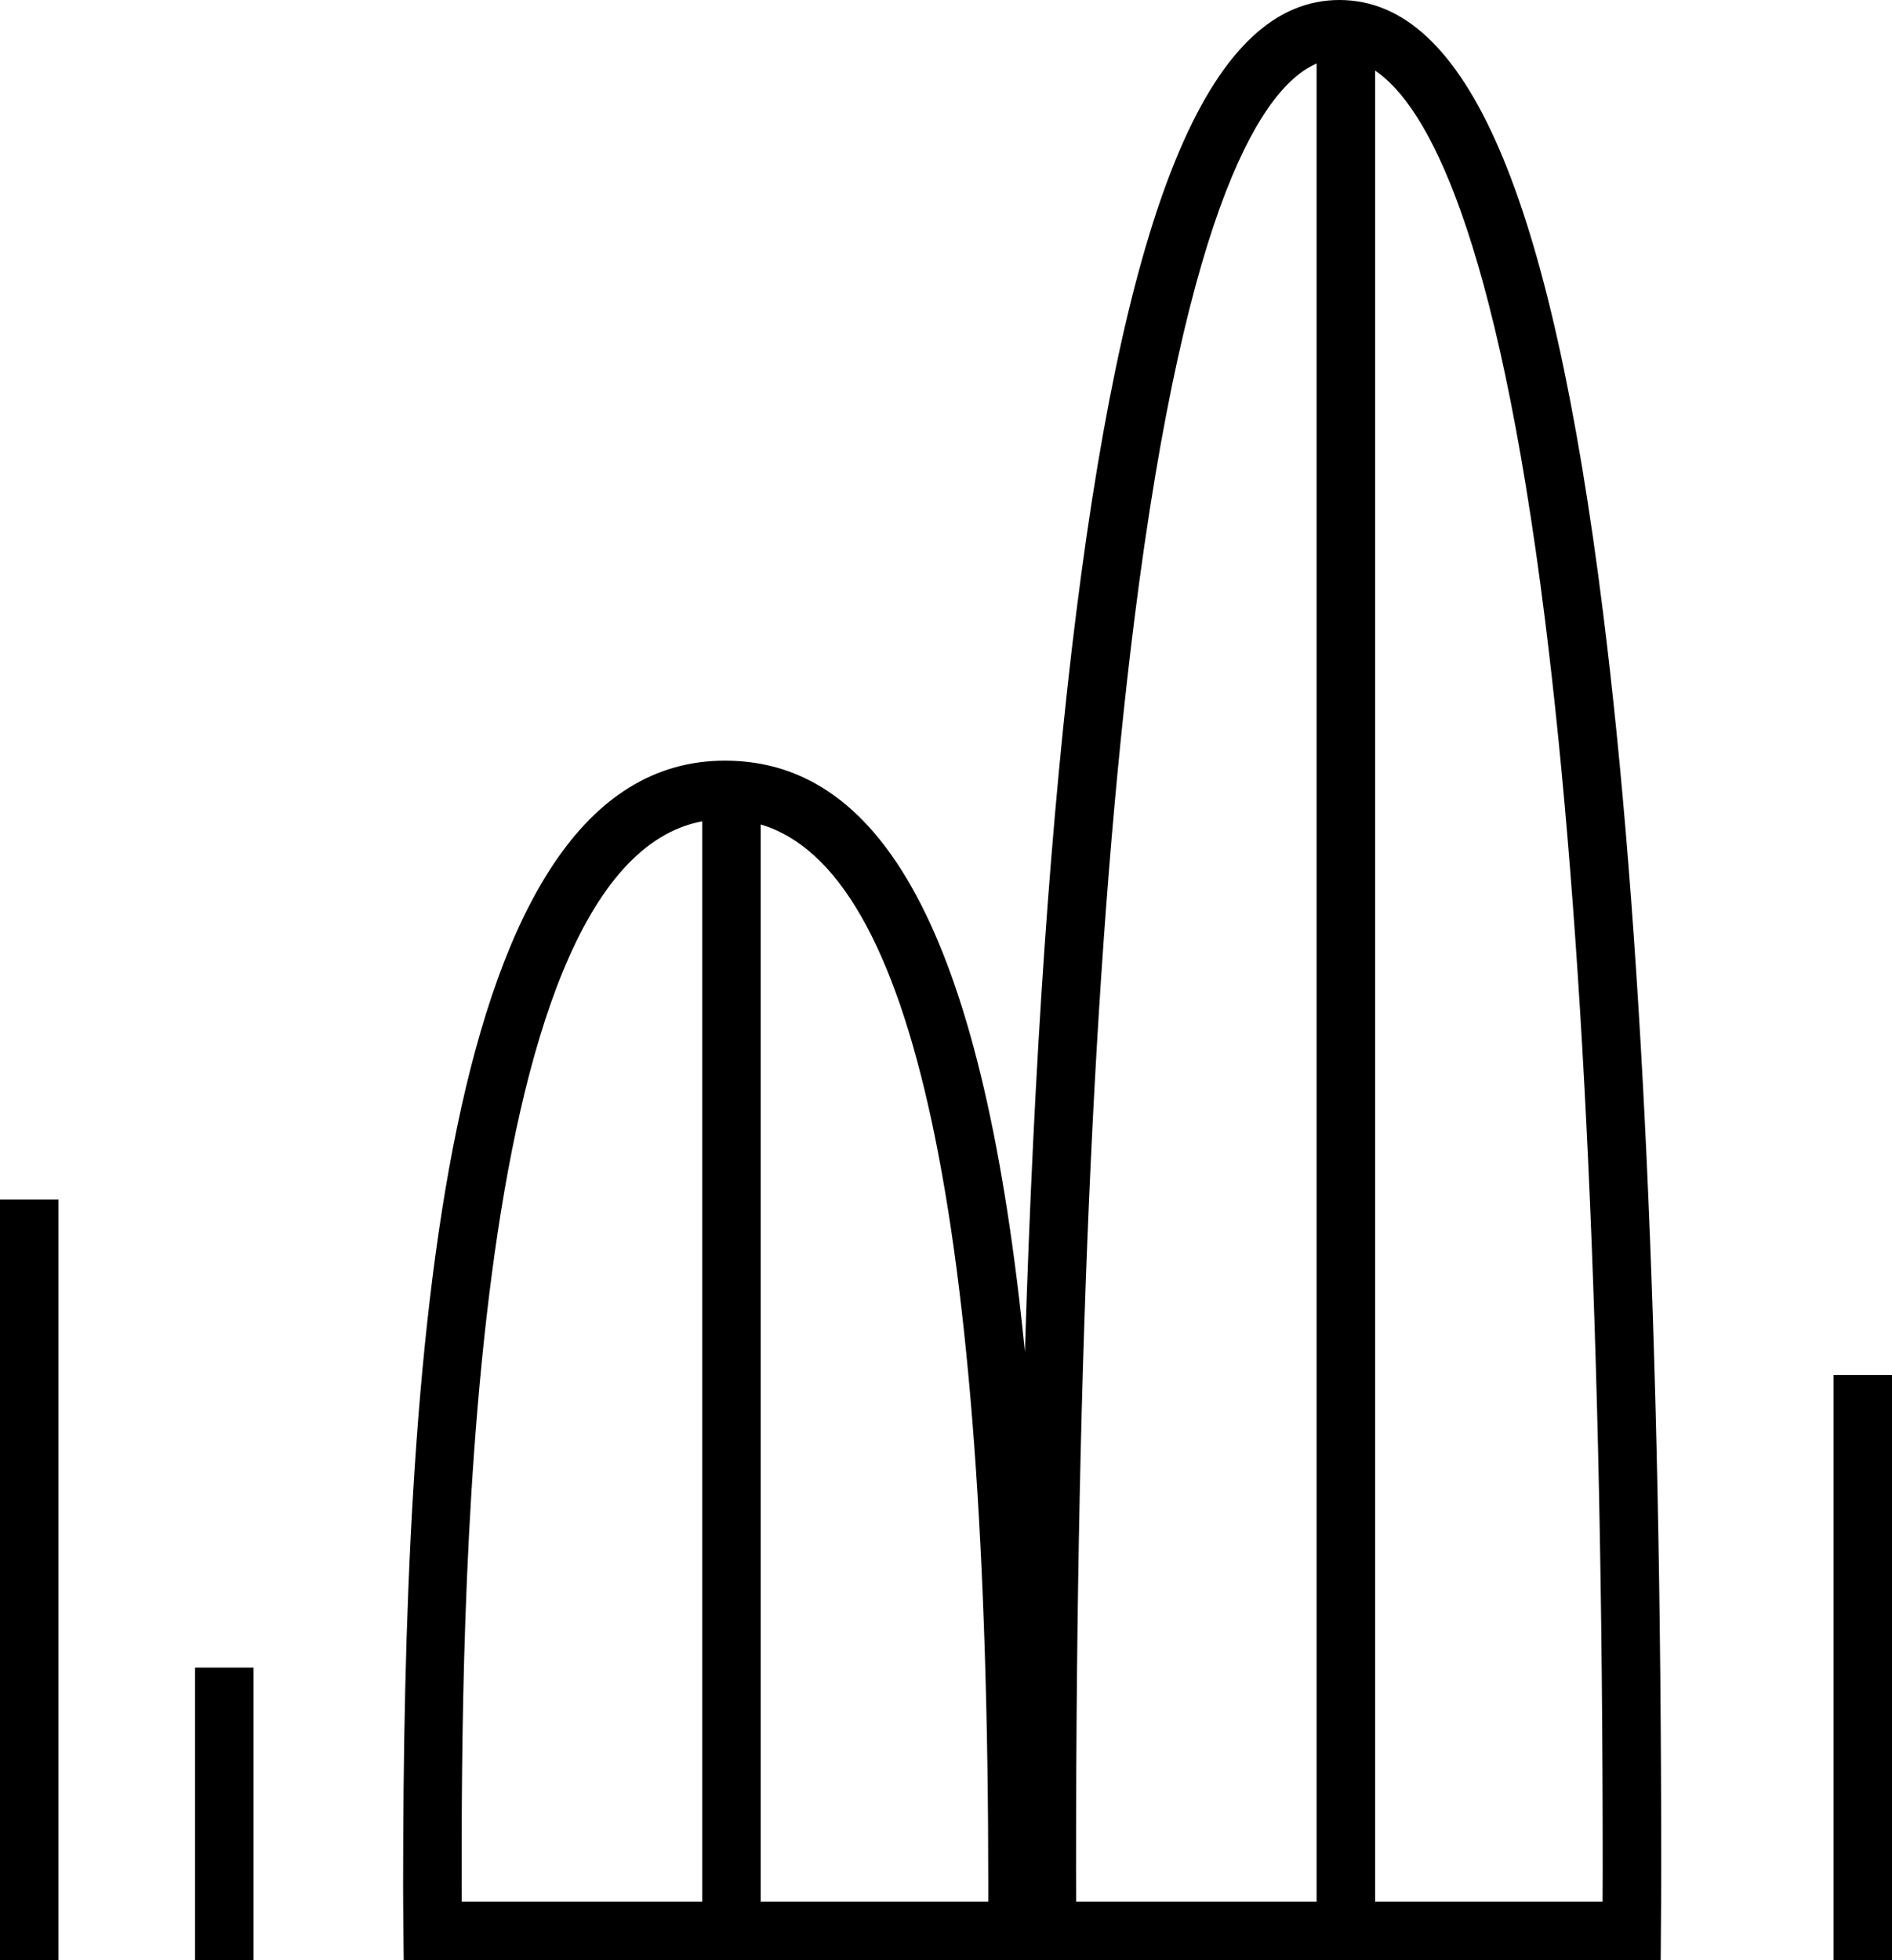 <?xml version="1.0" encoding="UTF-8" standalone="no"?>
<svg width="194px" height="201px" viewBox="0 0 194 201" version="1.1" xmlns="http://www.w3.org/2000/svg" xmlns:xlink="http://www.w3.org/1999/xlink">
    <!-- Generator: Sketch 40.3 (33839) - http://www.bohemiancoding.com/sketch -->
    <title>03</title>
    <desc>Created with Sketch.</desc>
    <defs></defs>
    <g id="Page-1" stroke="none" stroke-width="1" fill="none" fill-rule="evenodd">
        <g id="Artboard" transform="translate(-779, -2883)" fill="#000000">
            <g id="plants" transform="translate(125, 2883)">
                <path d="M726.891,201 L695.396,201 L695.365,198.031 C695.349,196.525 695.335,195.02 695.335,193.5 C695.335,139.726 699.086,78 728.335,78 C745.037,78 754.965,97.082 759.09,138.621 C760.011,108.736 761.772,83.344 764.36,62.783 C769.753,19.95 778.324,0 791.335,0 C804.413,0 813.004,19.95 818.371,62.785 C822.328,94.366 824.335,137.646 824.335,191.423 C824.335,193.636 824.32,195.83 824.304,198.021 L824.283,201 L792.778,201 L726.891,201 L726.891,201 Z M818.324,195 L795,195 L795,7.235 C800.31,10.83 807.426,23.698 812.418,63.531 C816.344,94.865 818.335,137.895 818.335,191.423 C818.335,192.62 818.331,193.812 818.324,195 L818.324,195 Z M764.345,195 C764.339,193.812 764.335,192.62 764.335,191.423 C764.335,138.077 766.346,95.049 770.313,63.533 C775.755,20.305 783.636,8.834 789,6.509 L789,195 L764.345,195 L764.345,195 Z M755.331,195 L732,195 L732,84.544 C747.688,89.206 755.335,124.963 755.335,193.5 C755.335,194.001 755.333,194.501 755.331,195 L755.331,195 Z M701.339,195 C701.337,194.501 701.335,194.001 701.335,193.5 C701.335,167.222 701.336,88.855 726,84.22 L726,195 L701.339,195 Z M654,201 L660,201 L660,123 L654,123 L654,201 Z M674,201 L680,201 L680,171 L674,171 L674,201 Z M842,201 L848,201 L848,141 L842,141 L842,201 Z" id="03"></path>
            </g>
        </g>
    </g>
</svg>